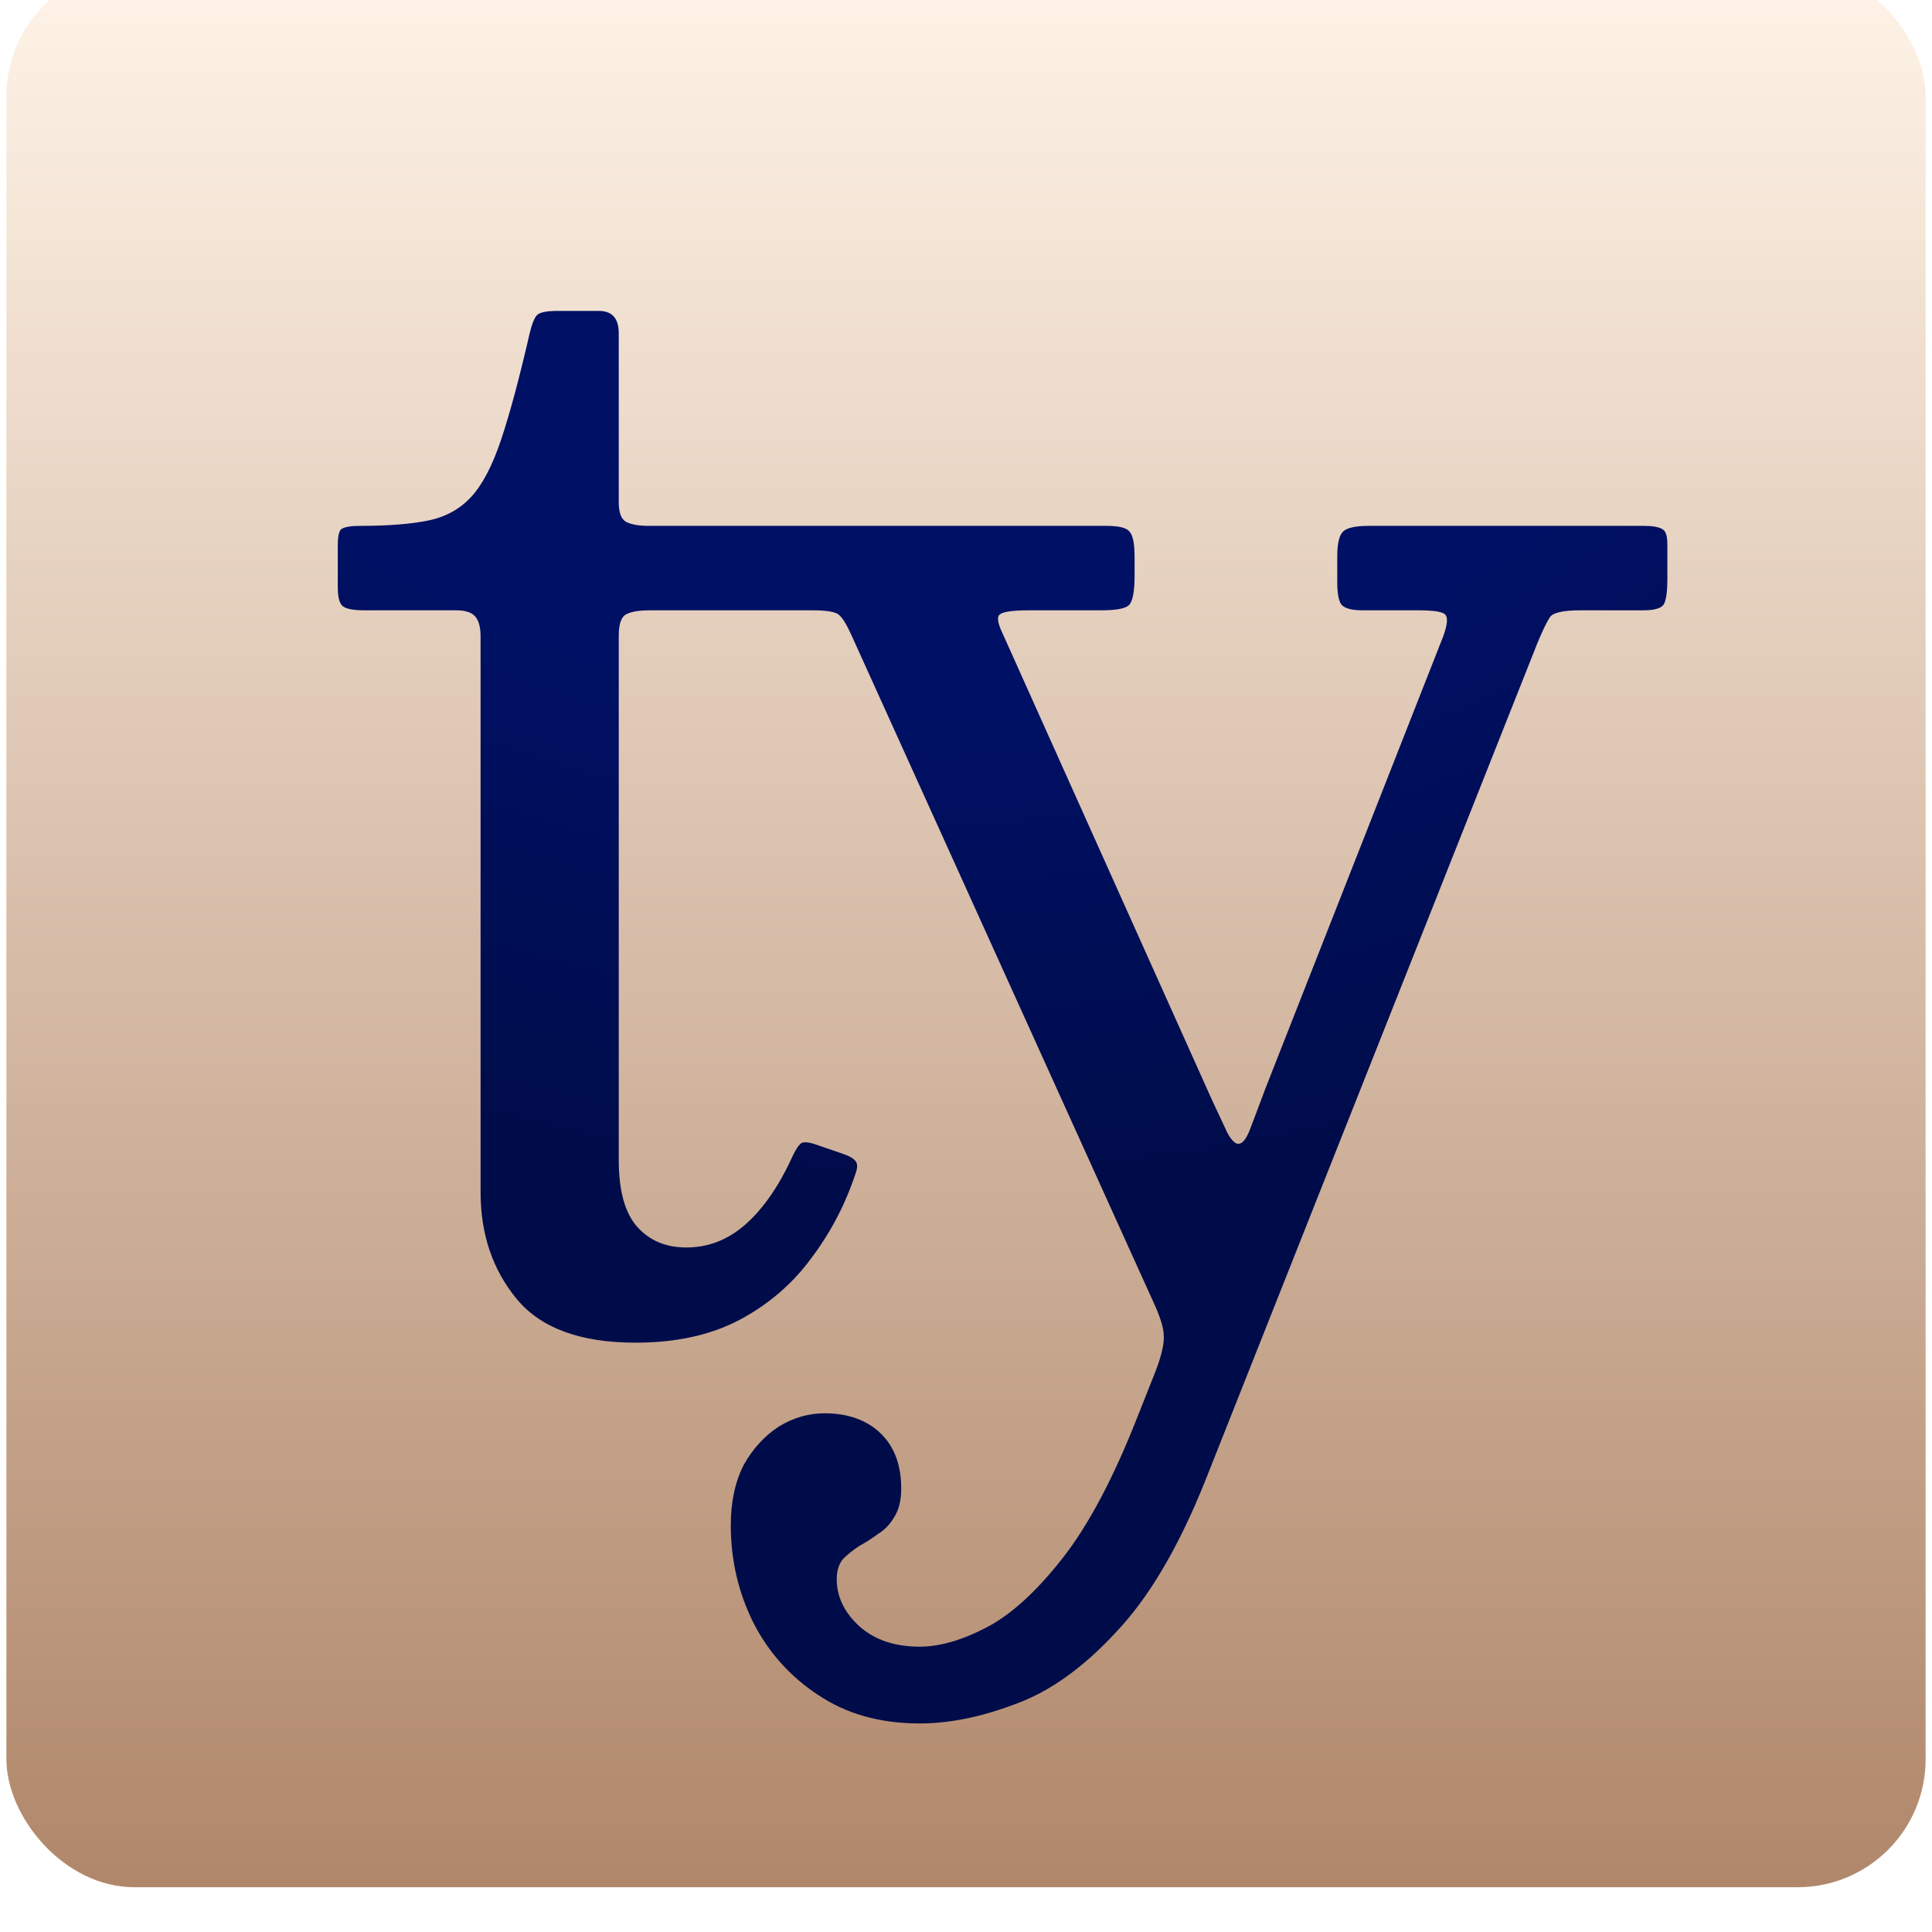 <svg width="151" height="151" viewBox="0 0 151 151" fill="none" xmlns="http://www.w3.org/2000/svg">
<g filter="url(#filter0_ii_1_5)">
<rect x="0.5" y="0.5" width="150" height="150" rx="10" fill="url(#paint0_linear_1_5)"/>
<g filter="url(#filter1_i_1_5)">
<path d="M66.84 93.8C66.04 96.2 64.88 98.4 63.36 100.4C61.88 102.4 60 104 57.72 105.2C55.48 106.36 52.8 106.94 49.68 106.94C45.36 106.94 42.26 105.8 40.38 103.52C38.5 101.24 37.56 98.46 37.56 95.18V51.74C37.56 51.02 37.42 50.5 37.14 50.18C36.86 49.86 36.36 49.7 35.64 49.7H28.5C27.66 49.7 27.1 49.6 26.82 49.4C26.54 49.2 26.4 48.7 26.4 47.9V44.66C26.4 43.9 26.5 43.46 26.7 43.34C26.94 43.18 27.44 43.1 28.2 43.1C30.36 43.1 32.12 42.96 33.48 42.68C34.84 42.4 35.96 41.78 36.84 40.82C37.72 39.86 38.5 38.36 39.18 36.32C39.86 34.28 40.6 31.52 41.4 28.04C41.56 27.36 41.74 26.9 41.94 26.66C42.14 26.42 42.68 26.3 43.56 26.3H46.8C47.84 26.3 48.36 26.88 48.36 28.04V41.24C48.36 42.08 48.56 42.6 48.96 42.8C49.36 43 49.94 43.1 50.7 43.1H64.02C64.82 43.1 65.34 43.22 65.58 43.46C65.86 43.7 66 44.24 66 45.08V48.2C66 48.92 65.84 49.36 65.52 49.52C65.24 49.64 64.74 49.7 64.02 49.7H50.82C49.98 49.7 49.36 49.8 48.96 50C48.56 50.2 48.36 50.76 48.36 51.68V92.66C48.36 95.06 48.84 96.8 49.8 97.88C50.76 98.96 52.04 99.5 53.64 99.5C55.36 99.5 56.9 98.9 58.26 97.7C59.66 96.46 60.88 94.7 61.92 92.42C62.2 91.82 62.44 91.46 62.64 91.34C62.88 91.22 63.32 91.28 63.96 91.52L65.88 92.18C66.36 92.34 66.68 92.52 66.84 92.72C67.04 92.92 67.04 93.28 66.84 93.8ZM57.116 121.22C57.116 119.38 57.456 117.8 58.136 116.48C58.856 115.2 59.776 114.2 60.896 113.48C62.016 112.8 63.196 112.46 64.436 112.46C66.236 112.46 67.676 112.96 68.756 113.96C69.876 115 70.436 116.46 70.436 118.34C70.436 119.26 70.256 120 69.896 120.56C69.576 121.12 69.156 121.56 68.636 121.88C68.156 122.24 67.656 122.56 67.136 122.84C66.656 123.16 66.236 123.5 65.876 123.86C65.556 124.26 65.396 124.78 65.396 125.42C65.396 126.78 65.976 128 67.136 129.08C68.336 130.16 69.916 130.7 71.876 130.7C73.436 130.7 75.176 130.2 77.096 129.2C79.016 128.2 80.996 126.4 83.036 123.8C85.076 121.2 87.036 117.5 88.916 112.7L90.296 109.22C90.776 107.98 90.996 107.04 90.956 106.4C90.956 105.8 90.676 104.9 90.116 103.7L66.536 51.62C66.176 50.82 65.856 50.3 65.576 50.06C65.336 49.82 64.616 49.7 63.416 49.7H58.256C57.376 49.7 56.796 49.58 56.516 49.34C56.276 49.06 56.156 48.5 56.156 47.66V44.3C56.156 43.74 56.276 43.4 56.516 43.28C56.796 43.16 57.216 43.1 57.776 43.1H86.456C87.416 43.1 88.016 43.24 88.256 43.52C88.536 43.8 88.676 44.46 88.676 45.5V47C88.676 48.2 88.536 48.96 88.256 49.28C87.976 49.56 87.256 49.7 86.096 49.7H80.456C79.216 49.7 78.456 49.8 78.176 50C77.896 50.16 77.956 50.66 78.356 51.5L94.676 87.86C95.236 89.06 95.656 89.96 95.936 90.56C96.256 91.12 96.536 91.4 96.776 91.4C97.096 91.4 97.396 91.04 97.676 90.32C97.956 89.6 98.356 88.54 98.876 87.14L112.796 51.74C113.116 50.86 113.176 50.3 112.976 50.06C112.816 49.82 112.096 49.7 110.816 49.7H106.496C105.616 49.7 105.056 49.54 104.816 49.22C104.616 48.9 104.516 48.34 104.516 47.54V45.5C104.516 44.46 104.676 43.8 104.996 43.52C105.316 43.24 105.976 43.1 106.976 43.1H128.456C129.136 43.1 129.616 43.18 129.896 43.34C130.176 43.46 130.316 43.86 130.316 44.54V47.3C130.316 48.18 130.236 48.8 130.076 49.16C129.916 49.52 129.376 49.7 128.456 49.7H123.536C122.176 49.7 121.376 49.88 121.136 50.24C120.896 50.6 120.576 51.26 120.176 52.22L94.196 117.74C92.116 122.94 89.776 126.9 87.176 129.62C84.616 132.38 81.996 134.24 79.316 135.2C76.676 136.2 74.196 136.7 71.876 136.7C68.796 136.7 66.156 135.96 63.956 134.48C61.756 133.04 60.056 131.14 58.856 128.78C57.696 126.42 57.116 123.9 57.116 121.22Z" fill="url(#paint1_radial_1_5)"/>
</g>
</g>
<defs>
<filter id="filter0_ii_1_5" x="0.5" y="-4.5" width="150" height="157" filterUnits="userSpaceOnUse" color-interpolation-filters="sRGB">
<feFlood flood-opacity="0" result="BackgroundImageFix"/>
<feBlend mode="normal" in="SourceGraphic" in2="BackgroundImageFix" result="shape"/>
<feColorMatrix in="SourceAlpha" type="matrix" values="0 0 0 0 0 0 0 0 0 0 0 0 0 0 0 0 0 0 127 0" result="hardAlpha"/>
<feMorphology radius="5" operator="erode" in="SourceAlpha" result="effect1_innerShadow_1_5"/>
<feOffset dy="-5"/>
<feGaussianBlur stdDeviation="10"/>
<feComposite in2="hardAlpha" operator="arithmetic" k2="-1" k3="1"/>
<feColorMatrix type="matrix" values="0 0 0 0 0 0 0 0 0 0 0 0 0 0 0 0 0 0 0.25 0"/>
<feBlend mode="normal" in2="shape" result="effect1_innerShadow_1_5"/>
<feColorMatrix in="SourceAlpha" type="matrix" values="0 0 0 0 0 0 0 0 0 0 0 0 0 0 0 0 0 0 127 0" result="hardAlpha"/>
<feOffset dy="2"/>
<feGaussianBlur stdDeviation="1"/>
<feComposite in2="hardAlpha" operator="arithmetic" k2="-1" k3="1"/>
<feColorMatrix type="matrix" values="0 0 0 0 1 0 0 0 0 1 0 0 0 0 1 0 0 0 0.5 0"/>
<feBlend mode="normal" in2="effect1_innerShadow_1_5" result="effect2_innerShadow_1_5"/>
</filter>
<filter id="filter1_i_1_5" x="26.4" y="26.3" width="103.916" height="111.4" filterUnits="userSpaceOnUse" color-interpolation-filters="sRGB">
<feFlood flood-opacity="0" result="BackgroundImageFix"/>
<feBlend mode="normal" in="SourceGraphic" in2="BackgroundImageFix" result="shape"/>
<feColorMatrix in="SourceAlpha" type="matrix" values="0 0 0 0 0 0 0 0 0 0 0 0 0 0 0 0 0 0 127 0" result="hardAlpha"/>
<feOffset dy="1"/>
<feGaussianBlur stdDeviation="2.5"/>
<feComposite in2="hardAlpha" operator="arithmetic" k2="-1" k3="1"/>
<feColorMatrix type="matrix" values="0 0 0 0 1 0 0 0 0 1 0 0 0 0 1 0 0 0 0.25 0"/>
<feBlend mode="normal" in2="shape" result="effect1_innerShadow_1_5"/>
</filter>
<linearGradient id="paint0_linear_1_5" x1="75.5" y1="0.5" x2="75.5" y2="150.5" gradientUnits="userSpaceOnUse">
<stop stop-color="#FFF4E8"/>
<stop offset="1" stop-color="#B0876A"/>
</linearGradient>
<radialGradient id="paint1_radial_1_5" cx="0" cy="0" r="1" gradientUnits="userSpaceOnUse" gradientTransform="translate(73.227 -9.5) rotate(90) scale(150 175)">
<stop offset="0.439" stop-color="#001065"/>
<stop offset="0.7" stop-color="#000C49"/>
</radialGradient>
</defs>
</svg>
